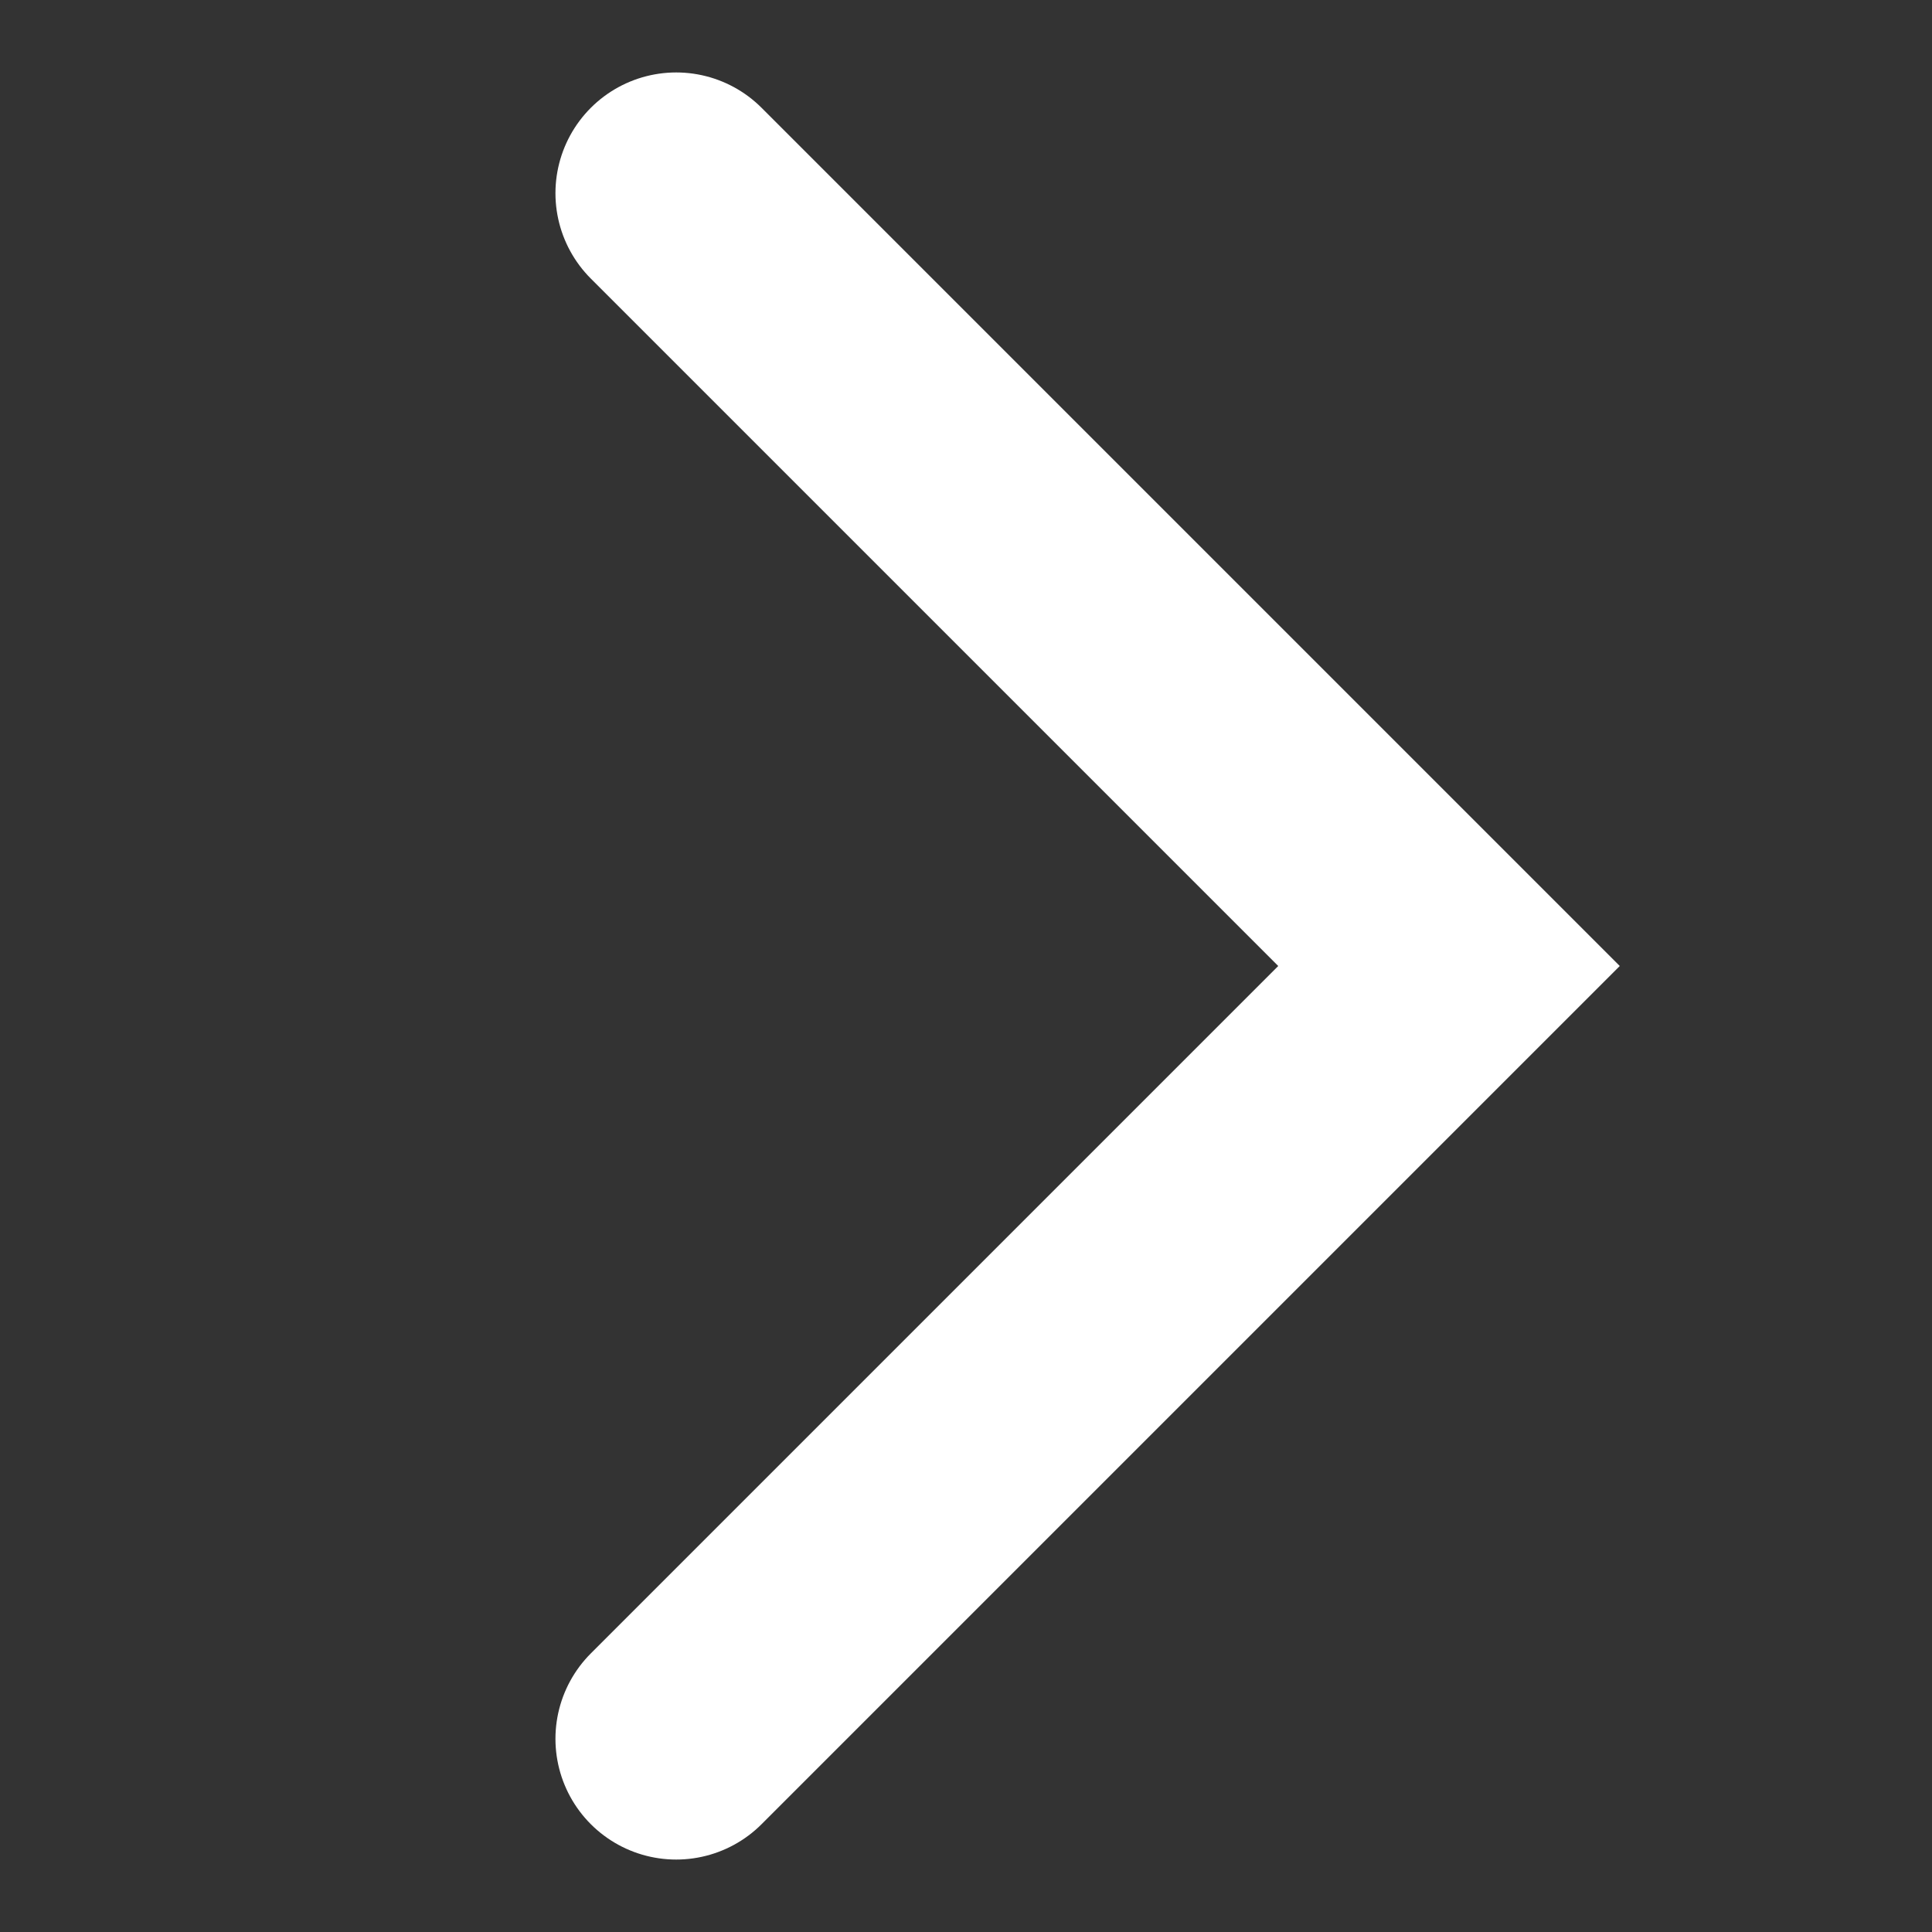 <svg width="12" height="12" viewBox="0 0 12 12" fill="none" xmlns="http://www.w3.org/2000/svg">
<rect x="0" y="0" width="12" height="12" fill="#333333" stroke="none"/>
<g id="ARROWRIGHT SMALL">
<path id="Vector 5" d="M4.2 10.8L9 6L4.2 1.2" stroke="white" stroke-width="1.5" stroke-linecap="round"/>
</g>
</svg>
